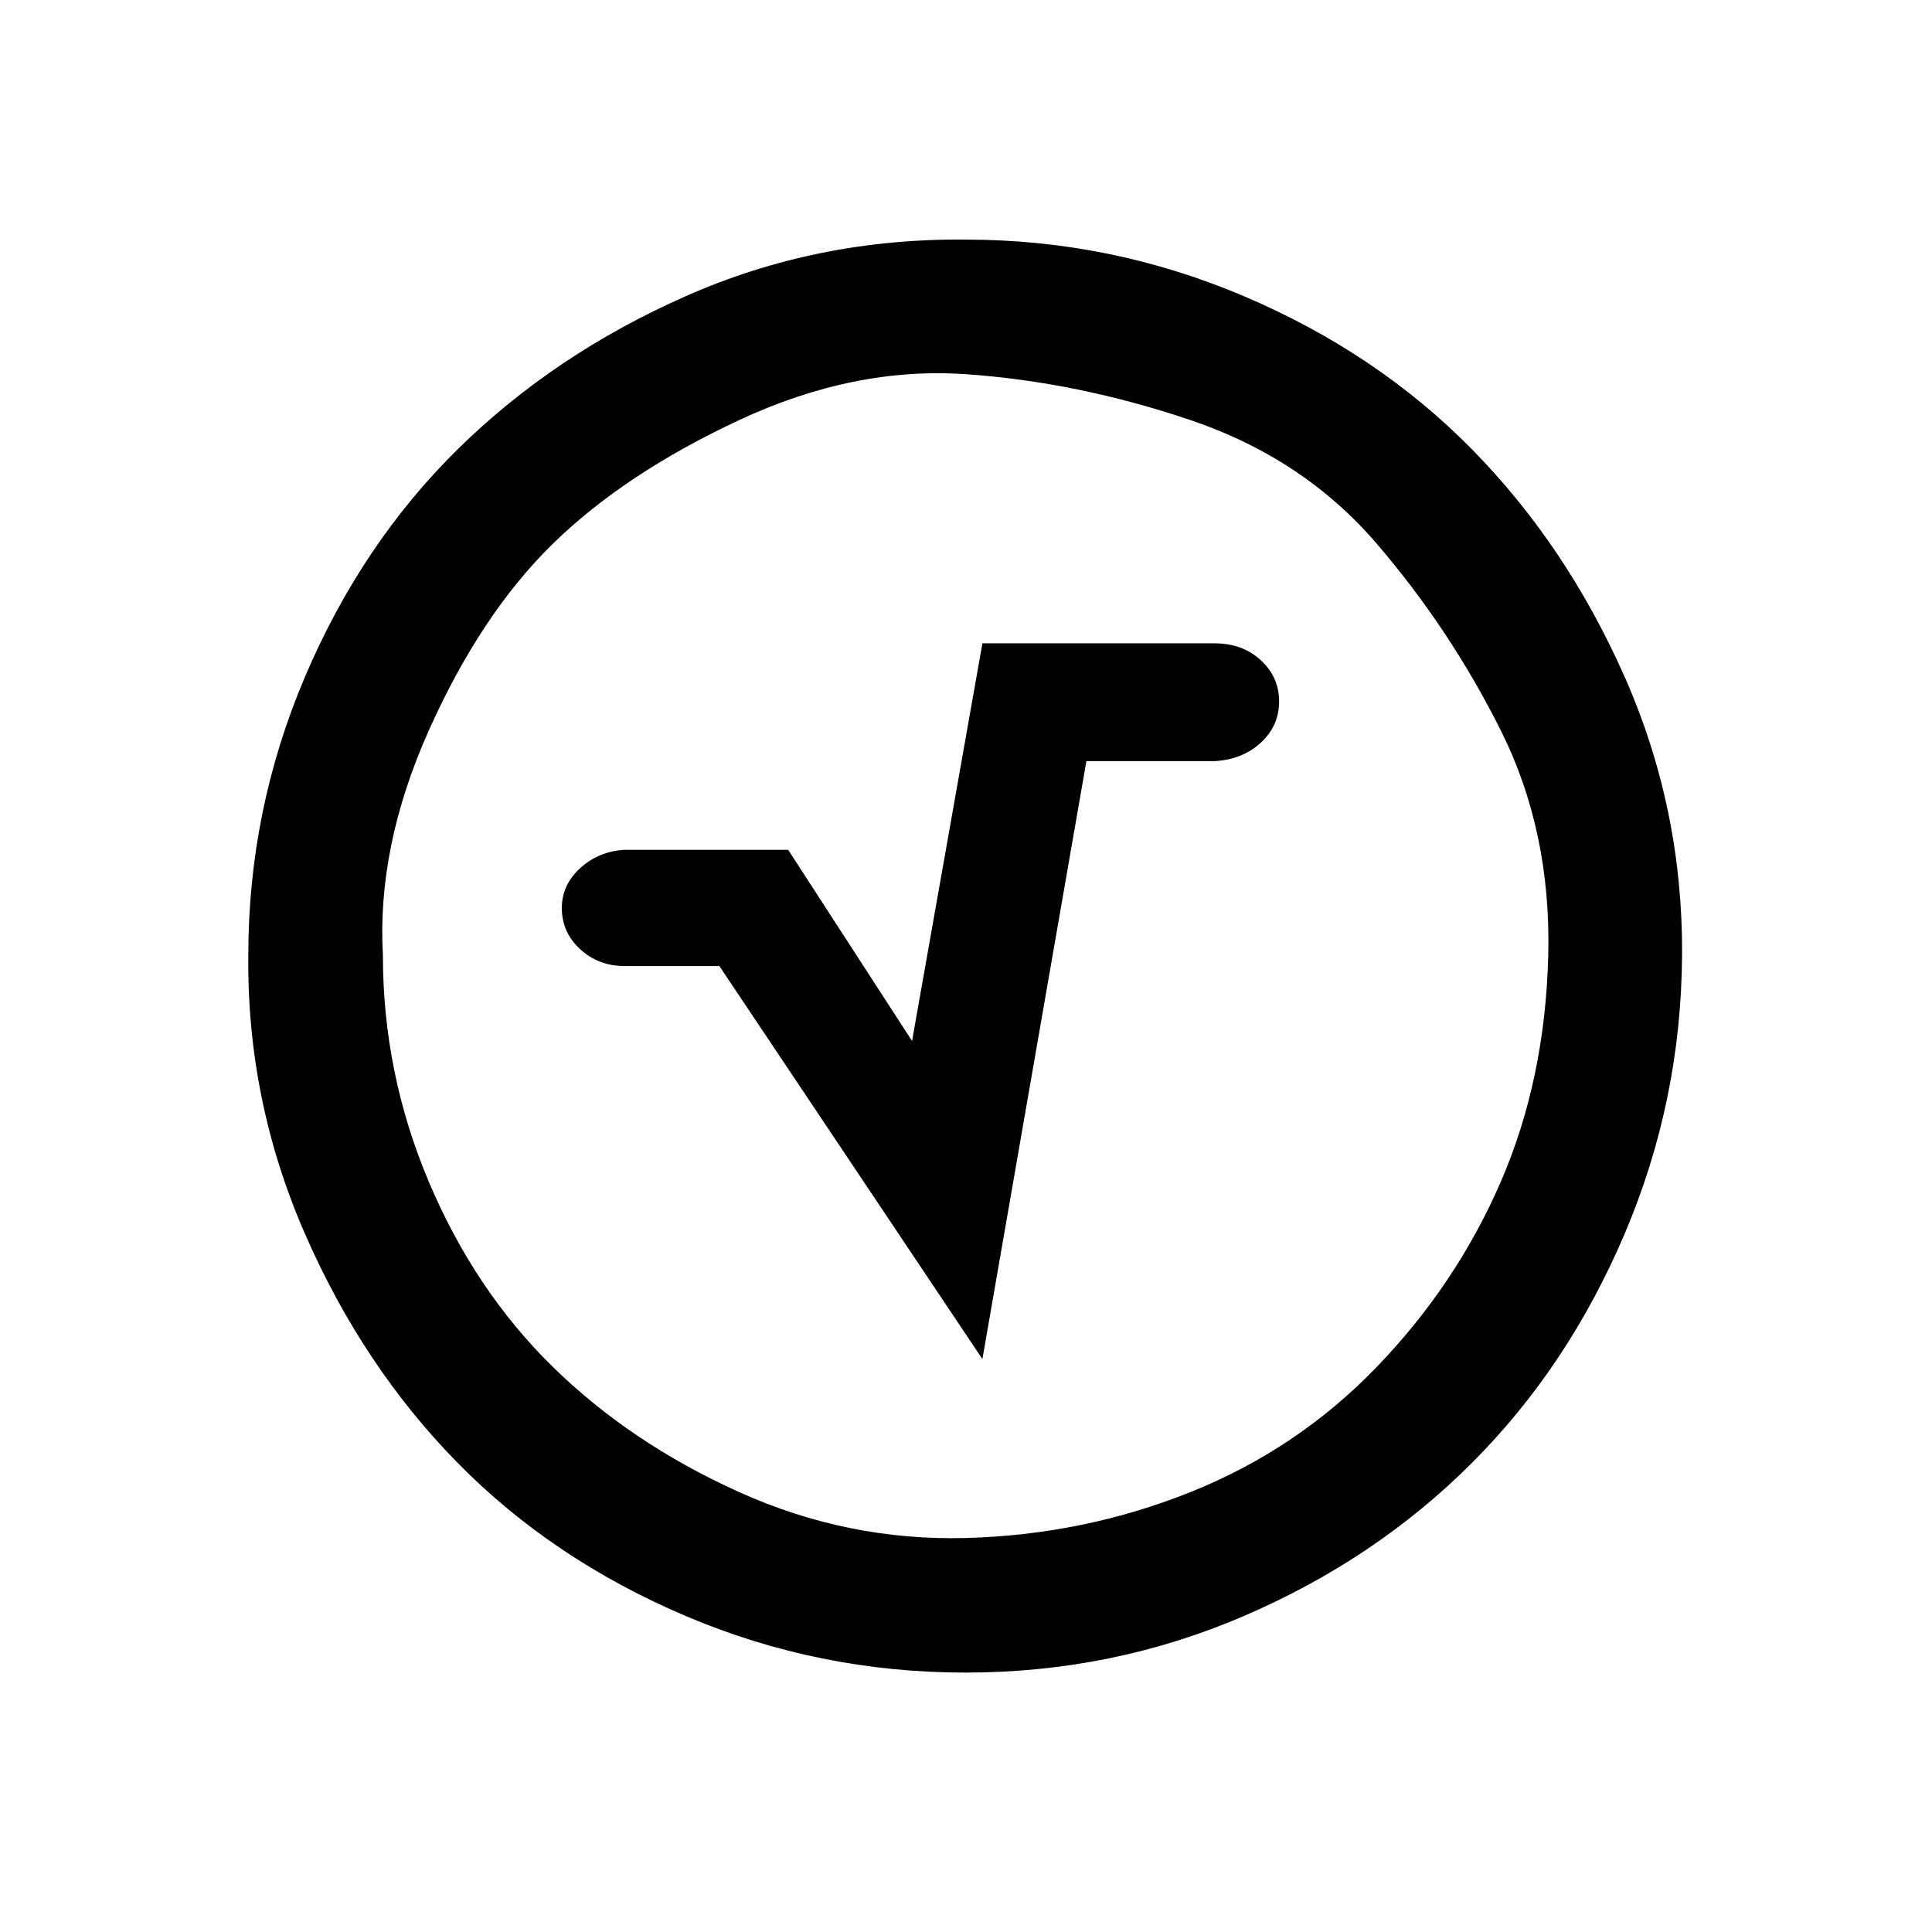 <?xml version="1.0" encoding="UTF-8" standalone="no"?><svg xmlns="http://www.w3.org/2000/svg" version="1.1" width="320" height="320" id="svg2"><path d="m 41.129,158.233 q 0,-24.064 9.372,-46.102 9.372,-22.038 25.33,-37.742 15.958,-15.705 37.742,-25.331 21.784,-9.626 46.355,-9.372 24.064,0 46.102,9.372 22.038,9.372 37.742,25.331 15.705,15.958 25.331,37.742 9.626,21.784 9.499,45.975 -0.127,24.191 -9.499,46.228 -9.372,22.038 -25.331,37.996 -15.958,15.958 -37.742,25.331 -21.784,9.372 -46.102,9.372 -24.317,0 -46.355,-9.372 -22.038,-9.372 -37.742,-25.331 -15.705,-15.958 -25.33,-37.996 -9.626,-22.038 -9.372,-46.102 z m 22.291,0 q 0,19.504 7.599,37.489 7.599,17.985 20.518,30.65 12.919,12.665 30.903,20.771 17.985,8.106 37.489,7.599 19.504,-0.507 37.236,-7.599 17.731,-7.093 30.903,-20.771 13.172,-13.678 20.518,-30.65 7.346,-16.971 7.852,-37.489 0.507,-20.518 -7.852,-37.236 -8.359,-16.718 -20.518,-30.903 -12.159,-14.185 -30.903,-20.518 -18.745,-6.333 -37.236,-7.599 -18.491,-1.267 -37.489,7.599 -18.998,8.866 -30.903,20.518 -11.905,11.652 -20.518,30.903 -8.612,19.251 -7.599,37.236 z m 29.637,-7.852 q 0,-3.8 3.04,-6.586 3.04,-2.786 7.346,-3.04 l 27.104,0 20.518,31.663 11.652,-65.859 38.502,0 q 4.559,0 7.599,2.786 3.04,2.786 3.04,6.839 0,4.053 -3.04,6.839 -3.04,2.786 -7.599,3.04 l -21.278,0 -17.225,99.042 -43.568,-65.099 -15.705,0 q -4.306,0 -7.346,-2.786 -3.04,-2.786 -3.04,-6.839 z" id="path4143" /></svg>